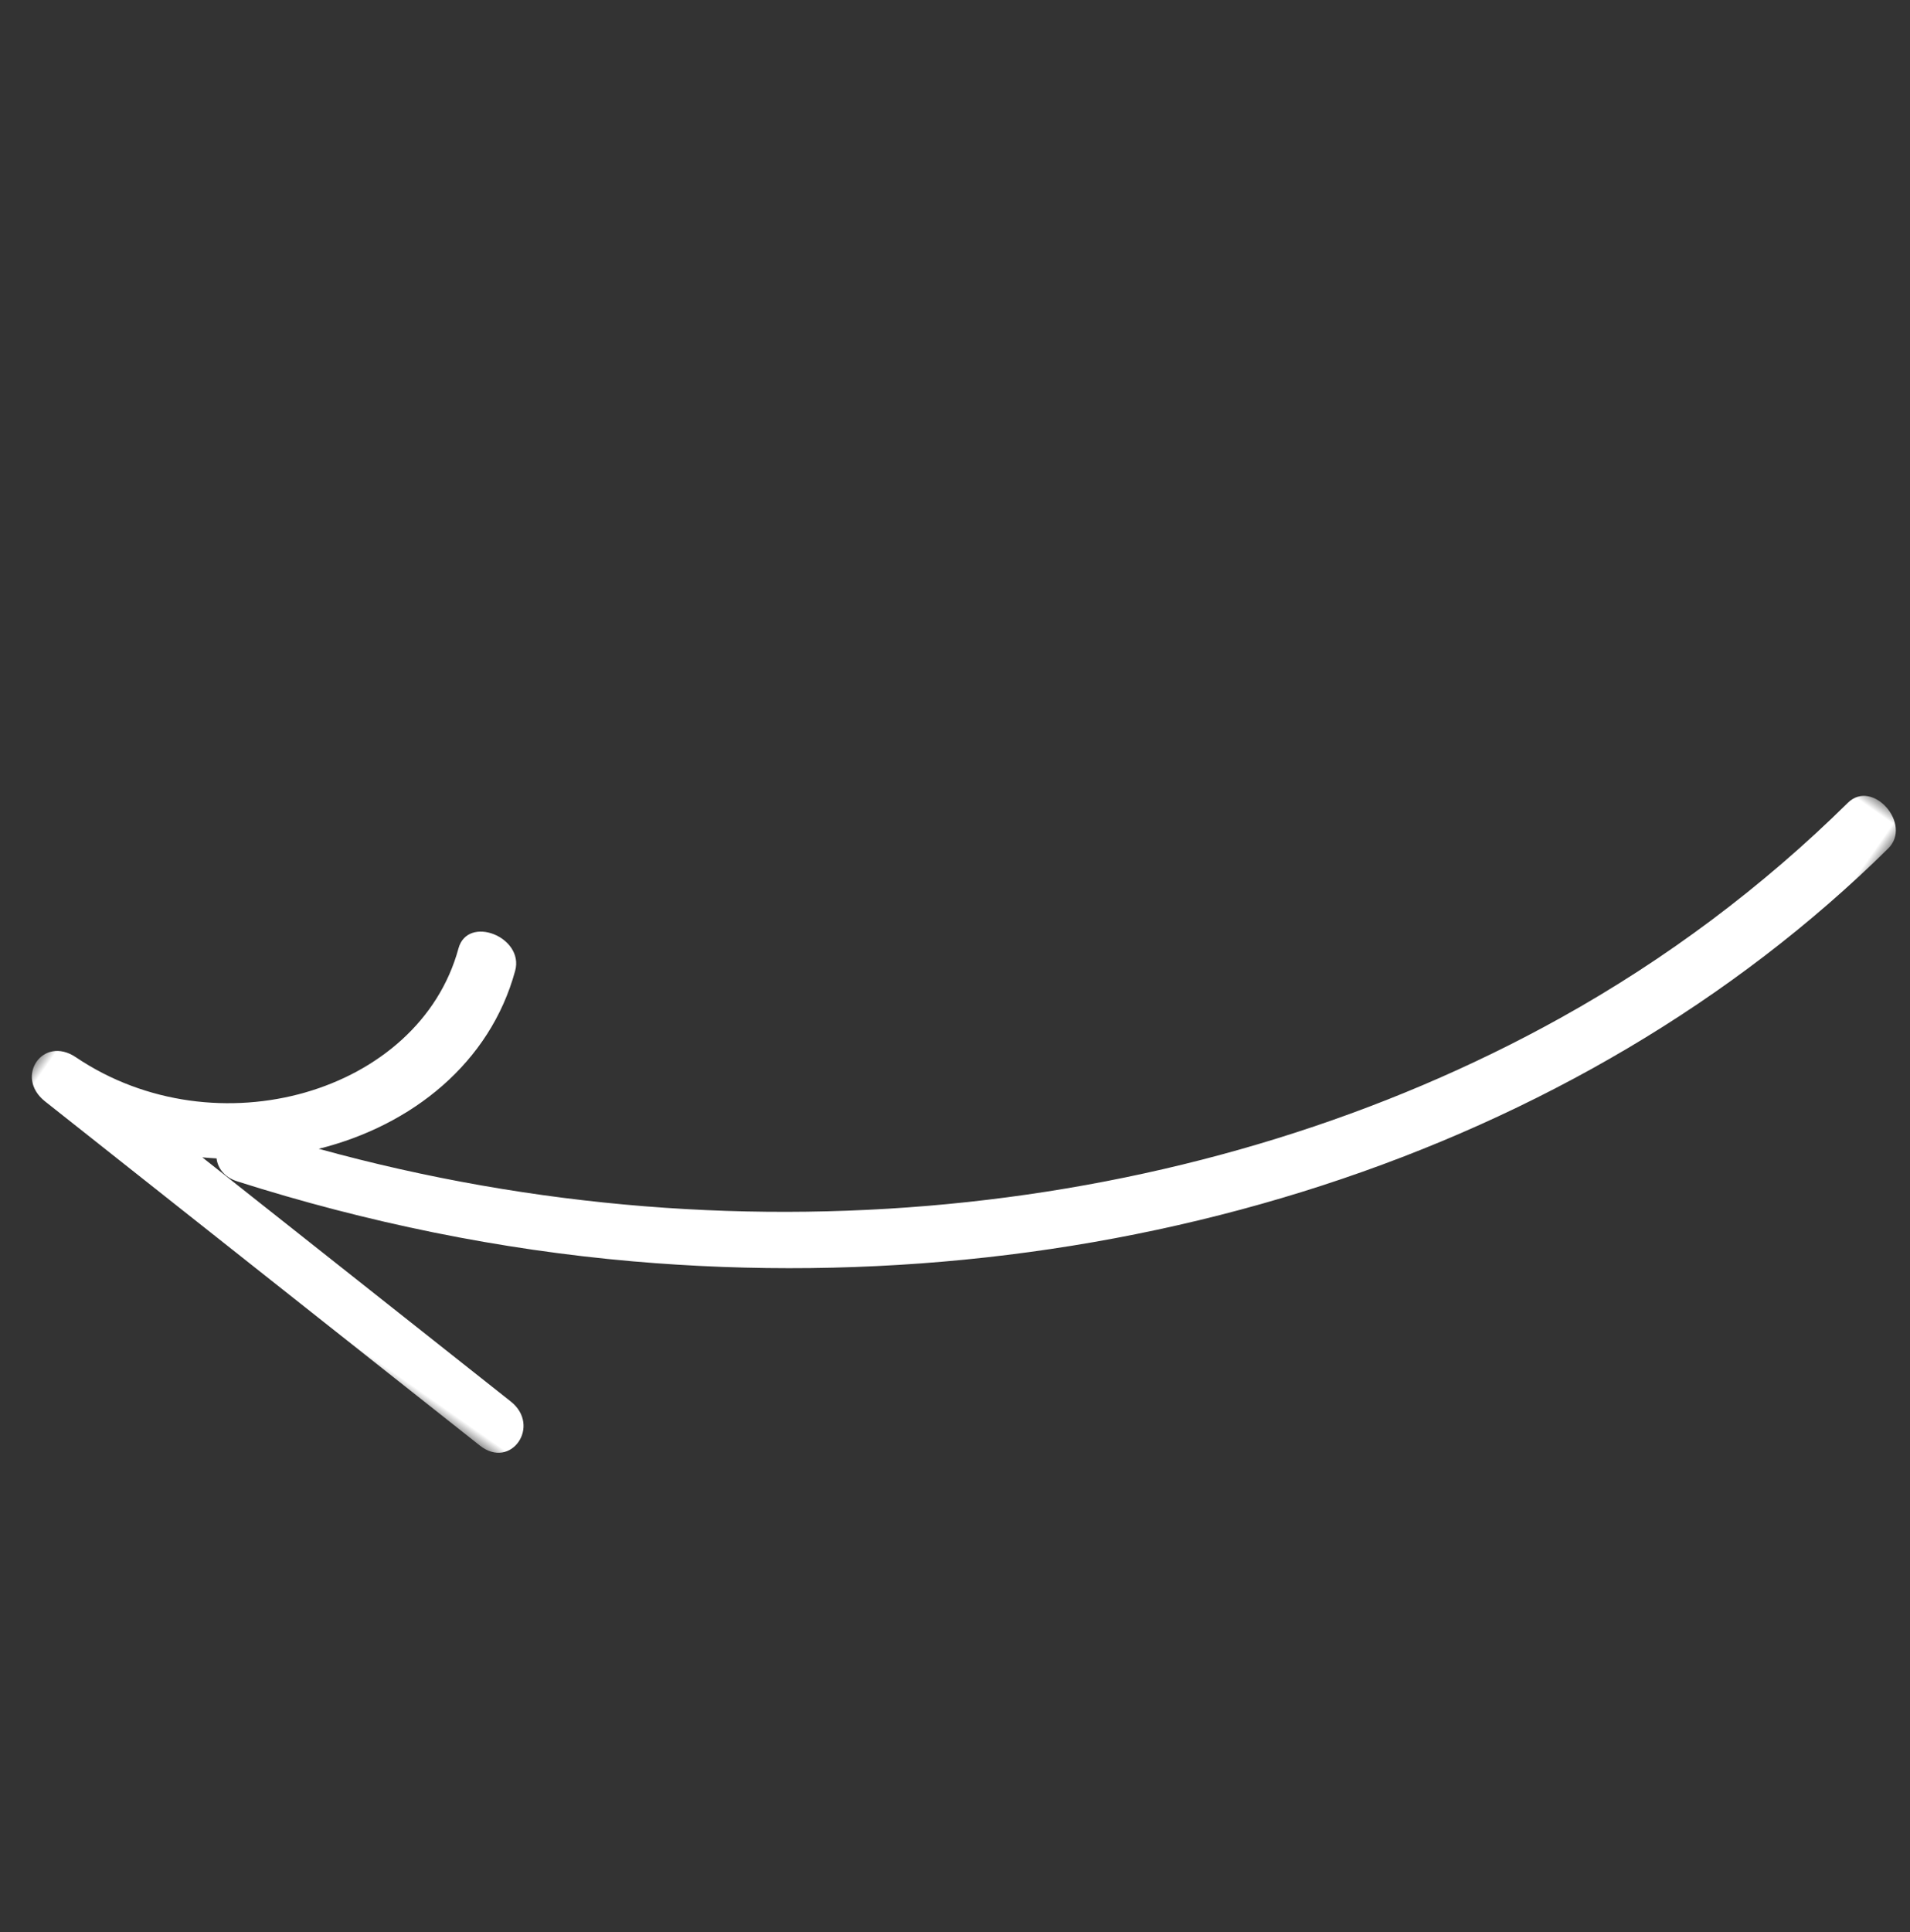 <?xml version="1.0" encoding="UTF-8"?>
<svg width="89px" height="90px" viewBox="0 0 89 90" version="1.1" xmlns="http://www.w3.org/2000/svg" xmlns:xlink="http://www.w3.org/1999/xlink">
    <rect x="0" y="0" width="89" height="90" fill="#333333" stroke="none"/>
    <title>Group 3</title>
    <defs>
        <polygon id="path-1" points="0 0 65 0 65 62 0 62"></polygon>
    </defs>
    <g id="R5---Dev-Facing" stroke="none" stroke-width="1" fill="none" fill-rule="evenodd">
        <g id="Homepage---Desktop" transform="translate(-1225, -1176)">
            <g id="Group-3" transform="translate(1269.5, 1221) scale(-1, 1) rotate(-35) translate(-1269.5, -1221)translate(1237, 1190)">
                <mask id="mask-2" fill="white">
                    <use xlink:href="#path-1"></use>
                </mask>
                <g id="Clip-2"></g>
                <path d="M63.619,57.977 C55.728,57.837 49.564,50.157 51.922,43.602 C52.477,42.059 49.715,41.399 49.162,42.935 C47.657,47.118 48.962,51.594 51.902,54.979 C32.284,48 16.293,33.835 8.003,16.801 C5.529,11.717 3.783,6.362 2.781,0.907 C2.49,-0.682 -0.269,-0.007 0.021,1.574 C3.696,21.592 17.648,39.743 36.895,50.872 C42.273,53.981 48.073,56.503 54.141,58.399 C54.756,58.591 55.246,58.412 55.547,58.077 C55.735,58.194 55.924,58.308 56.117,58.417 C50.019,58.774 43.921,59.132 37.823,59.489 C35.995,59.596 35.981,62.105 37.823,61.997 C46.422,61.493 55.02,60.989 63.619,60.485 C65.442,60.378 65.479,58.011 63.619,57.977" id="Fill-1" fill="#FFFFFF" mask="url(#mask-2)"></path>
            </g>
        </g>
    </g>
</svg>